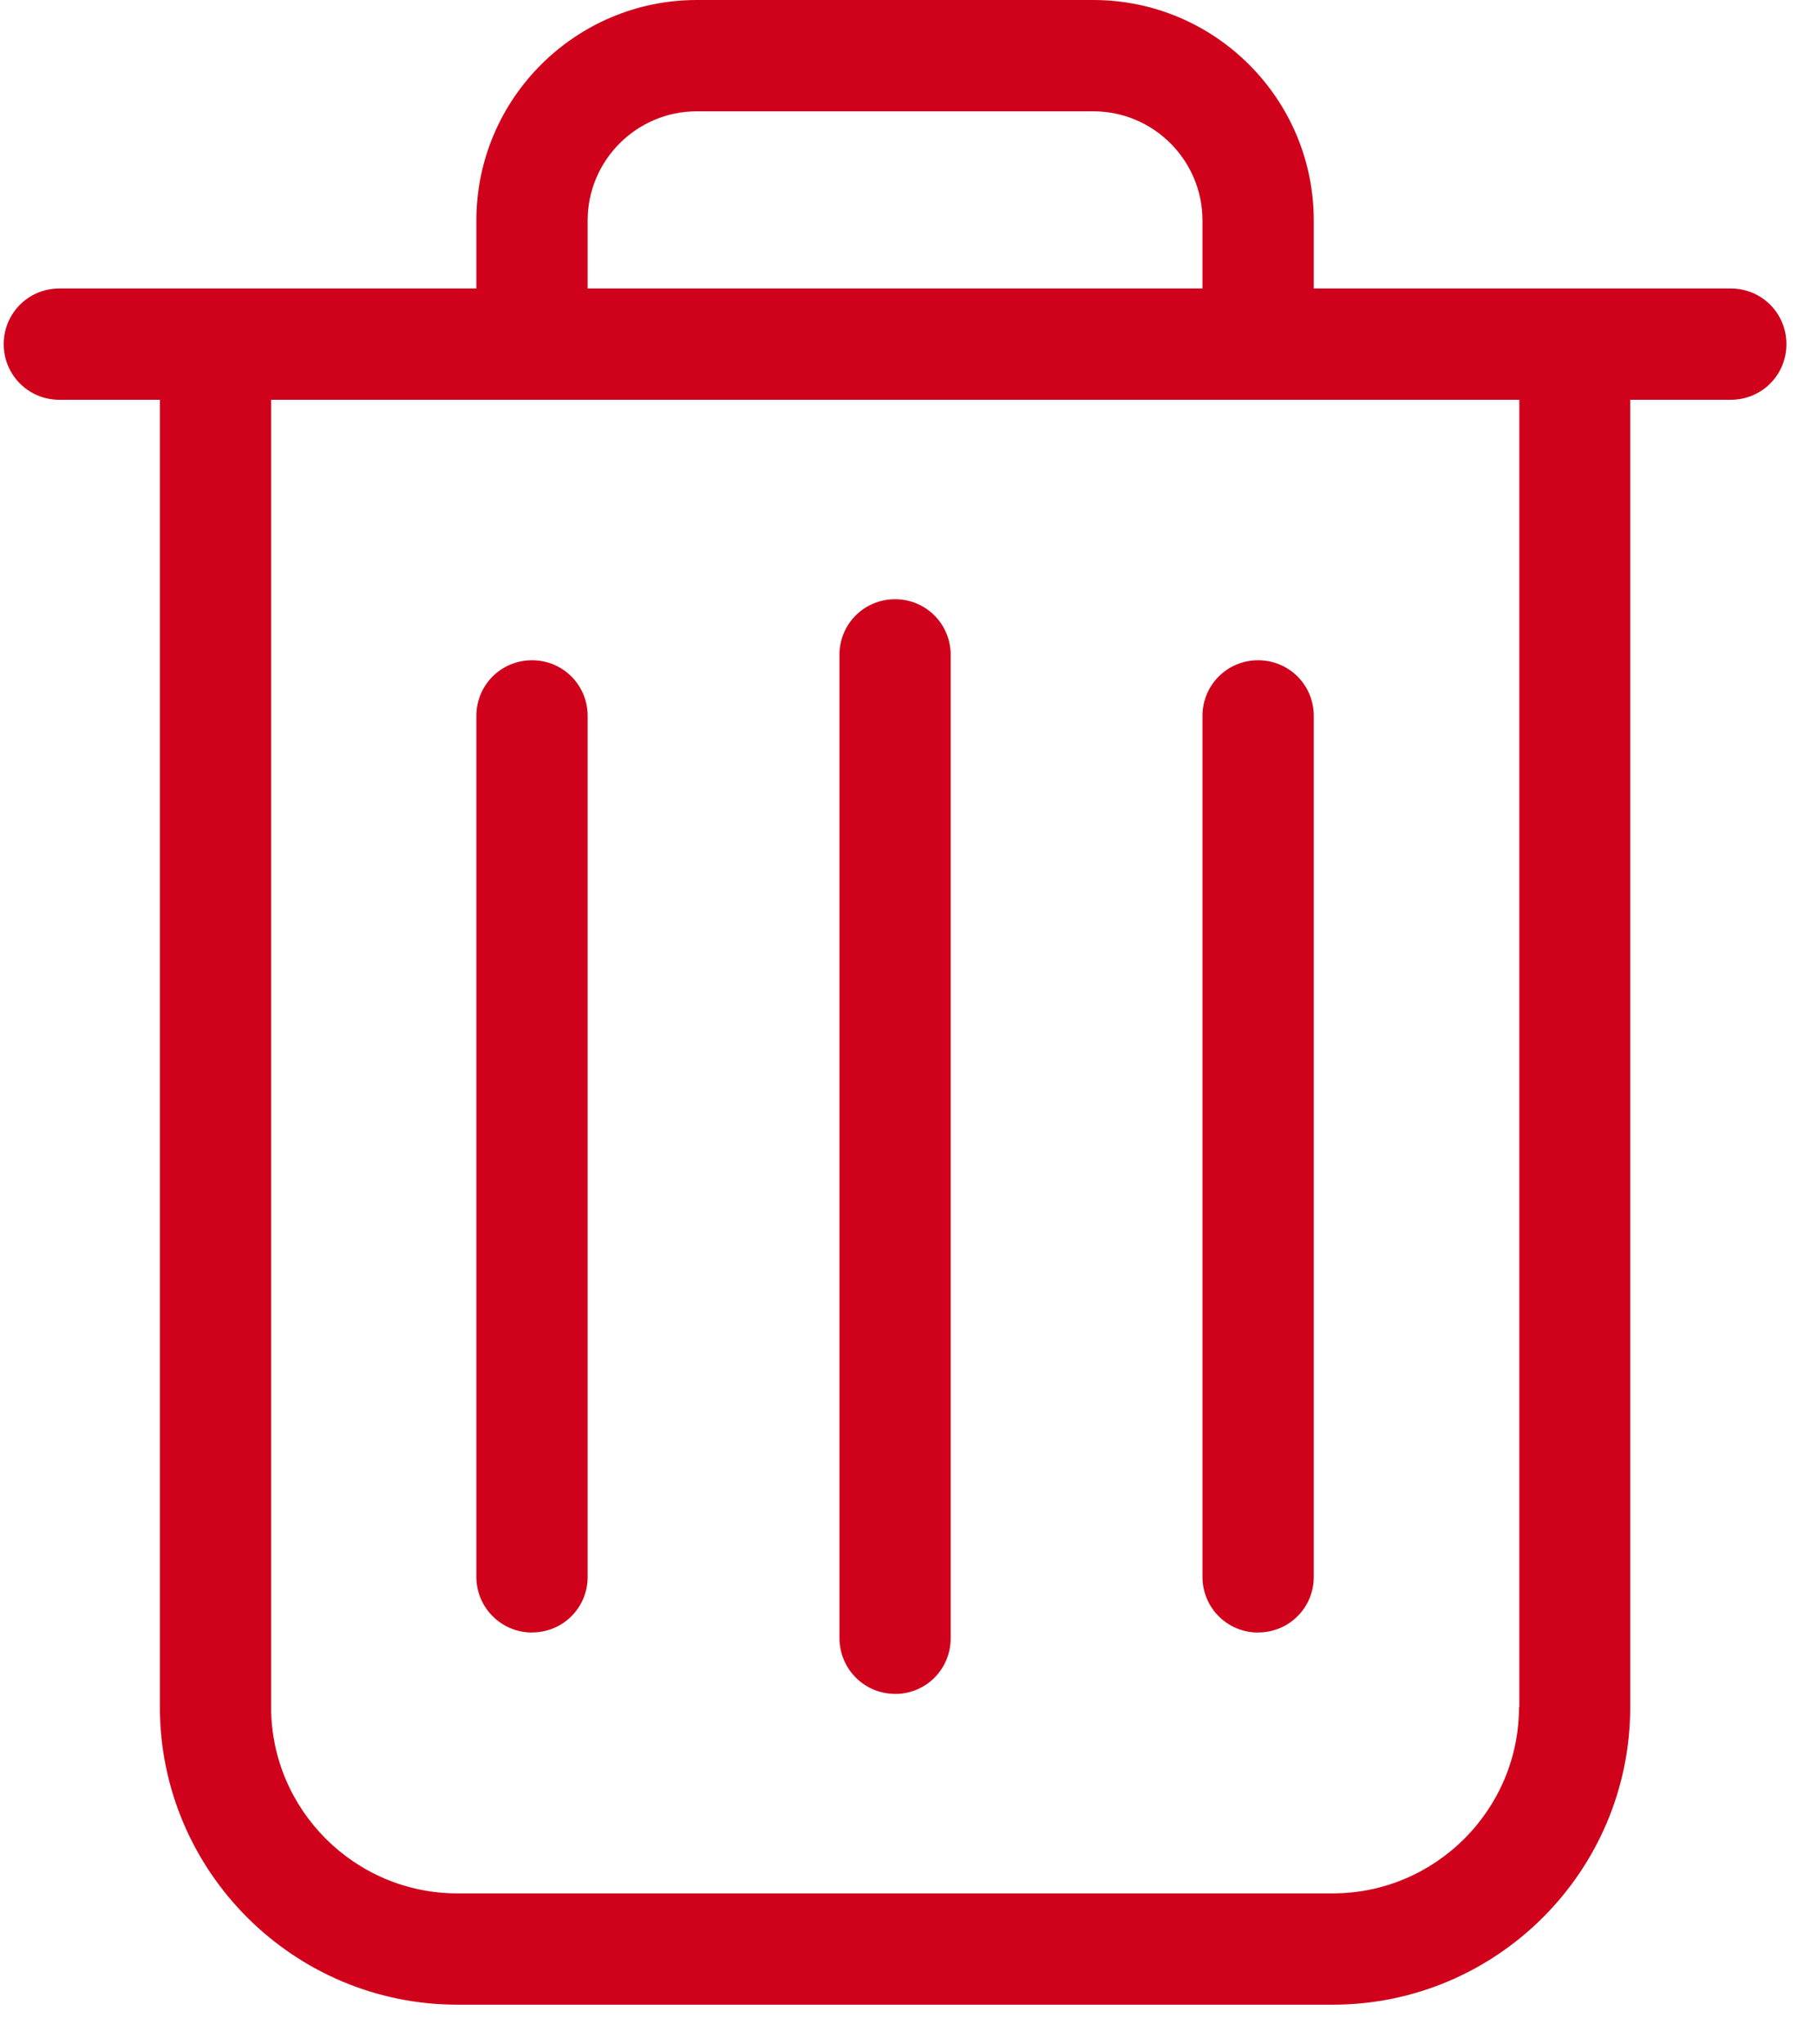 <svg xmlns="http://www.w3.org/2000/svg" width="24" height="27" viewBox="0 0 24 27">
    <g fill="#D0021B">
        <path d="M22.861 3.81h-5.508v-.898C17.353 1.306 16.047 0 14.44 0H9.204C7.6 0 6.292 1.306 6.292 2.912v.898H.784c-.408 0-.735.327-.735.735s.327.735.735.735h1.328v17.266c0 2.166 1.764 3.93 3.93 3.93h11.561c2.167 0 3.93-1.764 3.93-3.93V5.28h1.328c.409 0 .735-.327.735-.735s-.326-.735-.735-.735zM7.762 2.912c0-.795.648-1.442 1.442-1.442h5.237c.795 0 1.442.647 1.442 1.442v.898H7.762v-.898zm12.302 19.634c0 1.355-1.105 2.46-2.46 2.46H6.041c-1.355 0-2.46-1.105-2.46-2.46V5.28h16.487v17.266h-.005z"/>
        <path d="M11.823 22.372c.408 0 .734-.327.734-.735V8.649c0-.408-.326-.735-.734-.735-.409 0-.735.327-.735.735v12.982c0 .409.326.74.735.74zM7.027 21.56c.408 0 .735-.326.735-.734V9.455c0-.408-.327-.735-.735-.735s-.735.327-.735.735v11.37c0 .409.332.736.735.736zM16.618 21.56c.408 0 .735-.326.735-.734V9.455c0-.408-.327-.735-.735-.735s-.735.327-.735.735v11.37c0 .409.327.736.735.736z"/>
    </g>
</svg>
